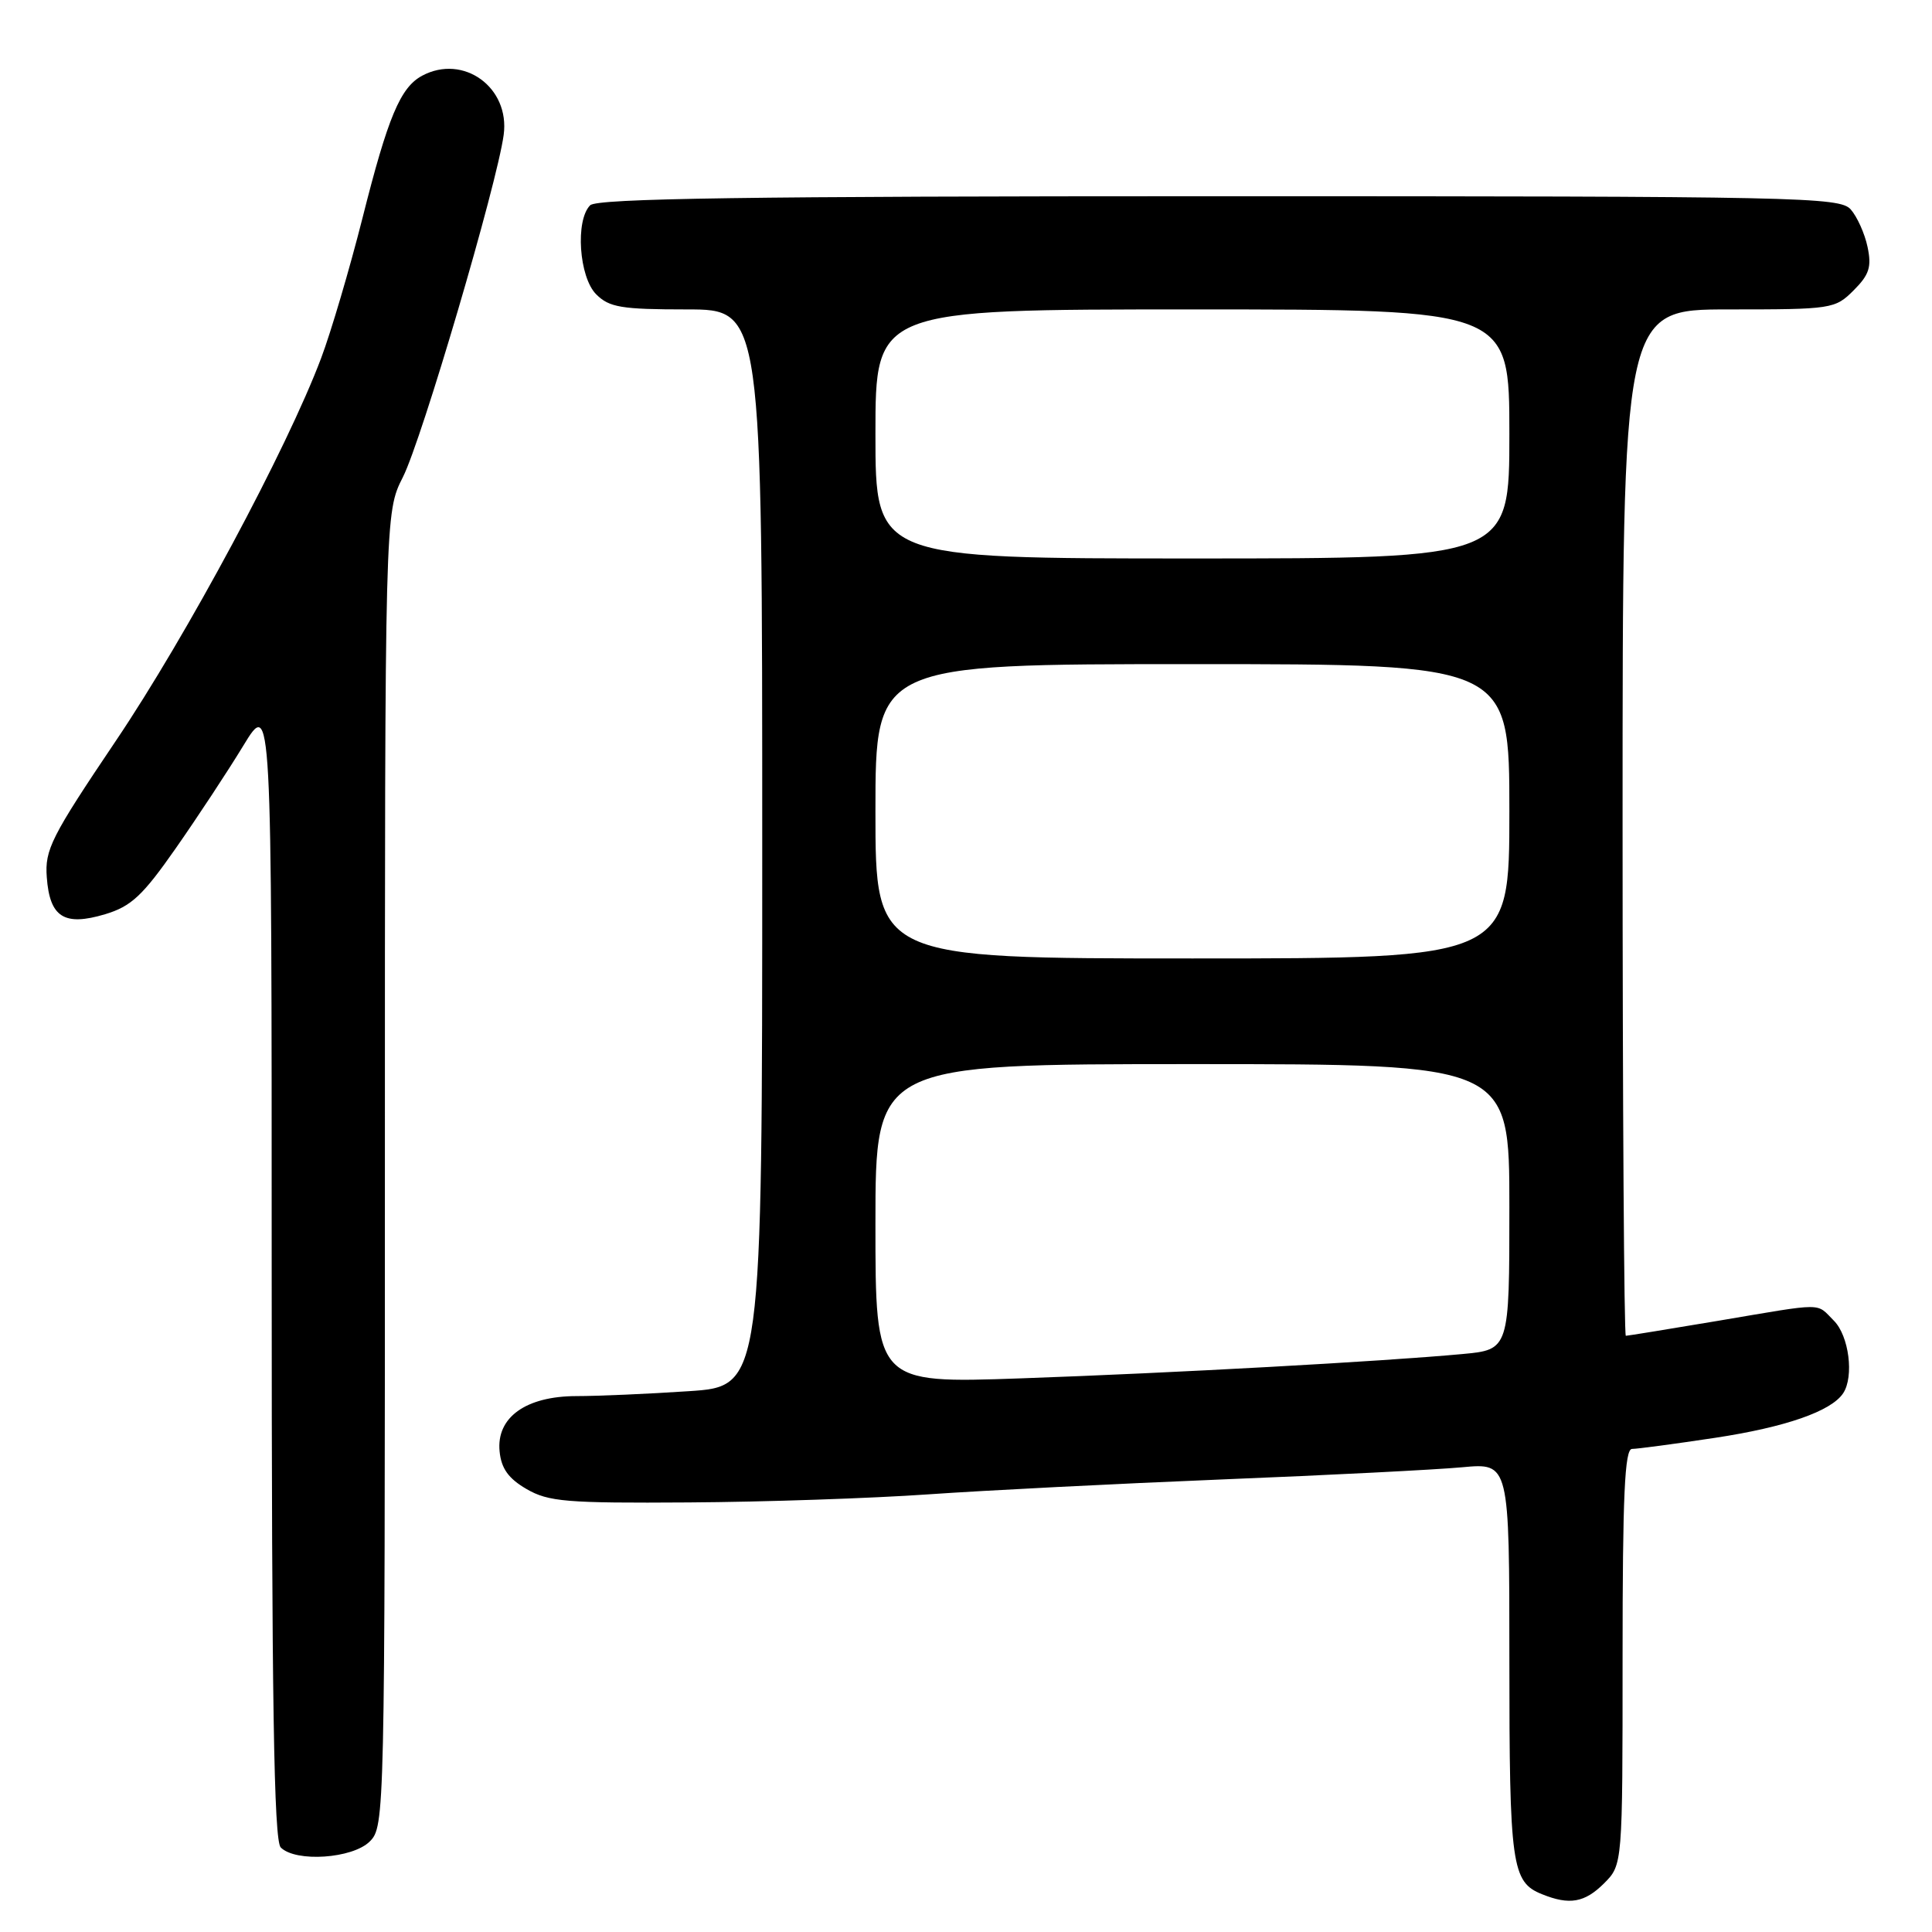 <?xml version="1.0" encoding="UTF-8" standalone="no"?>
<!DOCTYPE svg PUBLIC "-//W3C//DTD SVG 1.1//EN" "http://www.w3.org/Graphics/SVG/1.1/DTD/svg11.dtd" >
<svg xmlns="http://www.w3.org/2000/svg" xmlns:xlink="http://www.w3.org/1999/xlink" version="1.1" viewBox="0 0 256 256">
 <g >
 <path fill="currentColor"
d=" M 212.55 249.55 C 215.00 247.09 215.00 247.09 215.00 219.55 C 215.00 198.18 215.28 192.00 216.25 191.99 C 216.94 191.99 221.89 191.33 227.25 190.52 C 236.58 189.11 242.65 187.00 244.23 184.61 C 245.69 182.40 245.00 177.00 243.00 175.00 C 240.59 172.59 242.01 172.59 227.68 175.01 C 221.18 176.10 215.67 177.00 215.43 177.00 C 215.20 177.00 215.00 146.40 215.00 109.00 C 215.00 41.00 215.00 41.00 229.05 41.00 C 242.74 41.00 243.15 40.94 245.62 38.47 C 247.69 36.40 248.02 35.37 247.46 32.72 C 247.09 30.95 246.08 28.71 245.23 27.75 C 243.79 26.11 238.52 26.00 161.55 26.00 C 98.99 26.00 79.11 26.29 78.20 27.20 C 76.21 29.19 76.72 36.72 79.00 39.00 C 80.73 40.73 82.33 41.00 91.00 41.00 C 101.00 41.00 101.00 41.00 101.00 112.35 C 101.00 183.70 101.00 183.70 91.25 184.34 C 85.89 184.70 79.20 184.99 76.38 184.99 C 69.67 185.00 65.75 187.82 66.20 192.32 C 66.42 194.58 67.37 195.91 69.76 197.30 C 72.67 198.99 75.03 199.19 91.26 199.08 C 101.29 199.02 115.58 198.53 123.00 198.01 C 130.43 197.49 147.97 196.60 162.00 196.03 C 176.03 195.47 190.31 194.74 193.75 194.42 C 200.00 193.84 200.00 193.84 200.00 219.99 C 200.00 247.20 200.30 249.38 204.32 250.99 C 207.97 252.47 209.98 252.11 212.55 249.55 Z  M 49.00 244.00 C 50.97 242.03 51.00 240.67 51.00 154.97 C 51.00 67.93 51.00 67.93 53.39 63.21 C 55.88 58.30 65.87 24.37 66.74 17.87 C 67.59 11.59 61.41 7.11 55.94 10.03 C 53.05 11.58 51.41 15.48 48.03 28.90 C 46.33 35.61 43.87 43.96 42.55 47.46 C 38.03 59.47 24.78 84.18 15.34 98.18 C 6.78 110.89 5.92 112.59 6.20 116.25 C 6.59 121.55 8.51 122.76 13.93 121.14 C 17.38 120.10 18.89 118.70 23.27 112.43 C 26.15 108.31 30.19 102.18 32.25 98.79 C 36.00 92.64 36.00 92.64 36.00 168.12 C 36.00 225.49 36.29 243.89 37.20 244.80 C 39.19 246.79 46.72 246.28 49.00 244.00 Z  M 116.00 162.16 C 116.00 141.00 116.00 141.00 158.00 141.00 C 200.00 141.00 200.00 141.00 200.00 159.92 C 200.00 178.84 200.00 178.84 193.75 179.42 C 183.17 180.40 155.47 181.93 135.25 182.64 C 116.00 183.31 116.00 183.31 116.00 162.16 Z  M 116.00 107.50 C 116.00 88.00 116.00 88.00 158.00 88.00 C 200.00 88.00 200.00 88.00 200.00 107.50 C 200.00 127.00 200.00 127.00 158.00 127.00 C 116.00 127.00 116.00 127.00 116.00 107.50 Z  M 116.00 57.50 C 116.00 41.00 116.00 41.00 158.00 41.00 C 200.00 41.00 200.00 41.00 200.00 57.50 C 200.00 74.00 200.00 74.00 158.00 74.00 C 116.00 74.00 116.00 74.00 116.00 57.50 Z "/>
</g>
</svg>